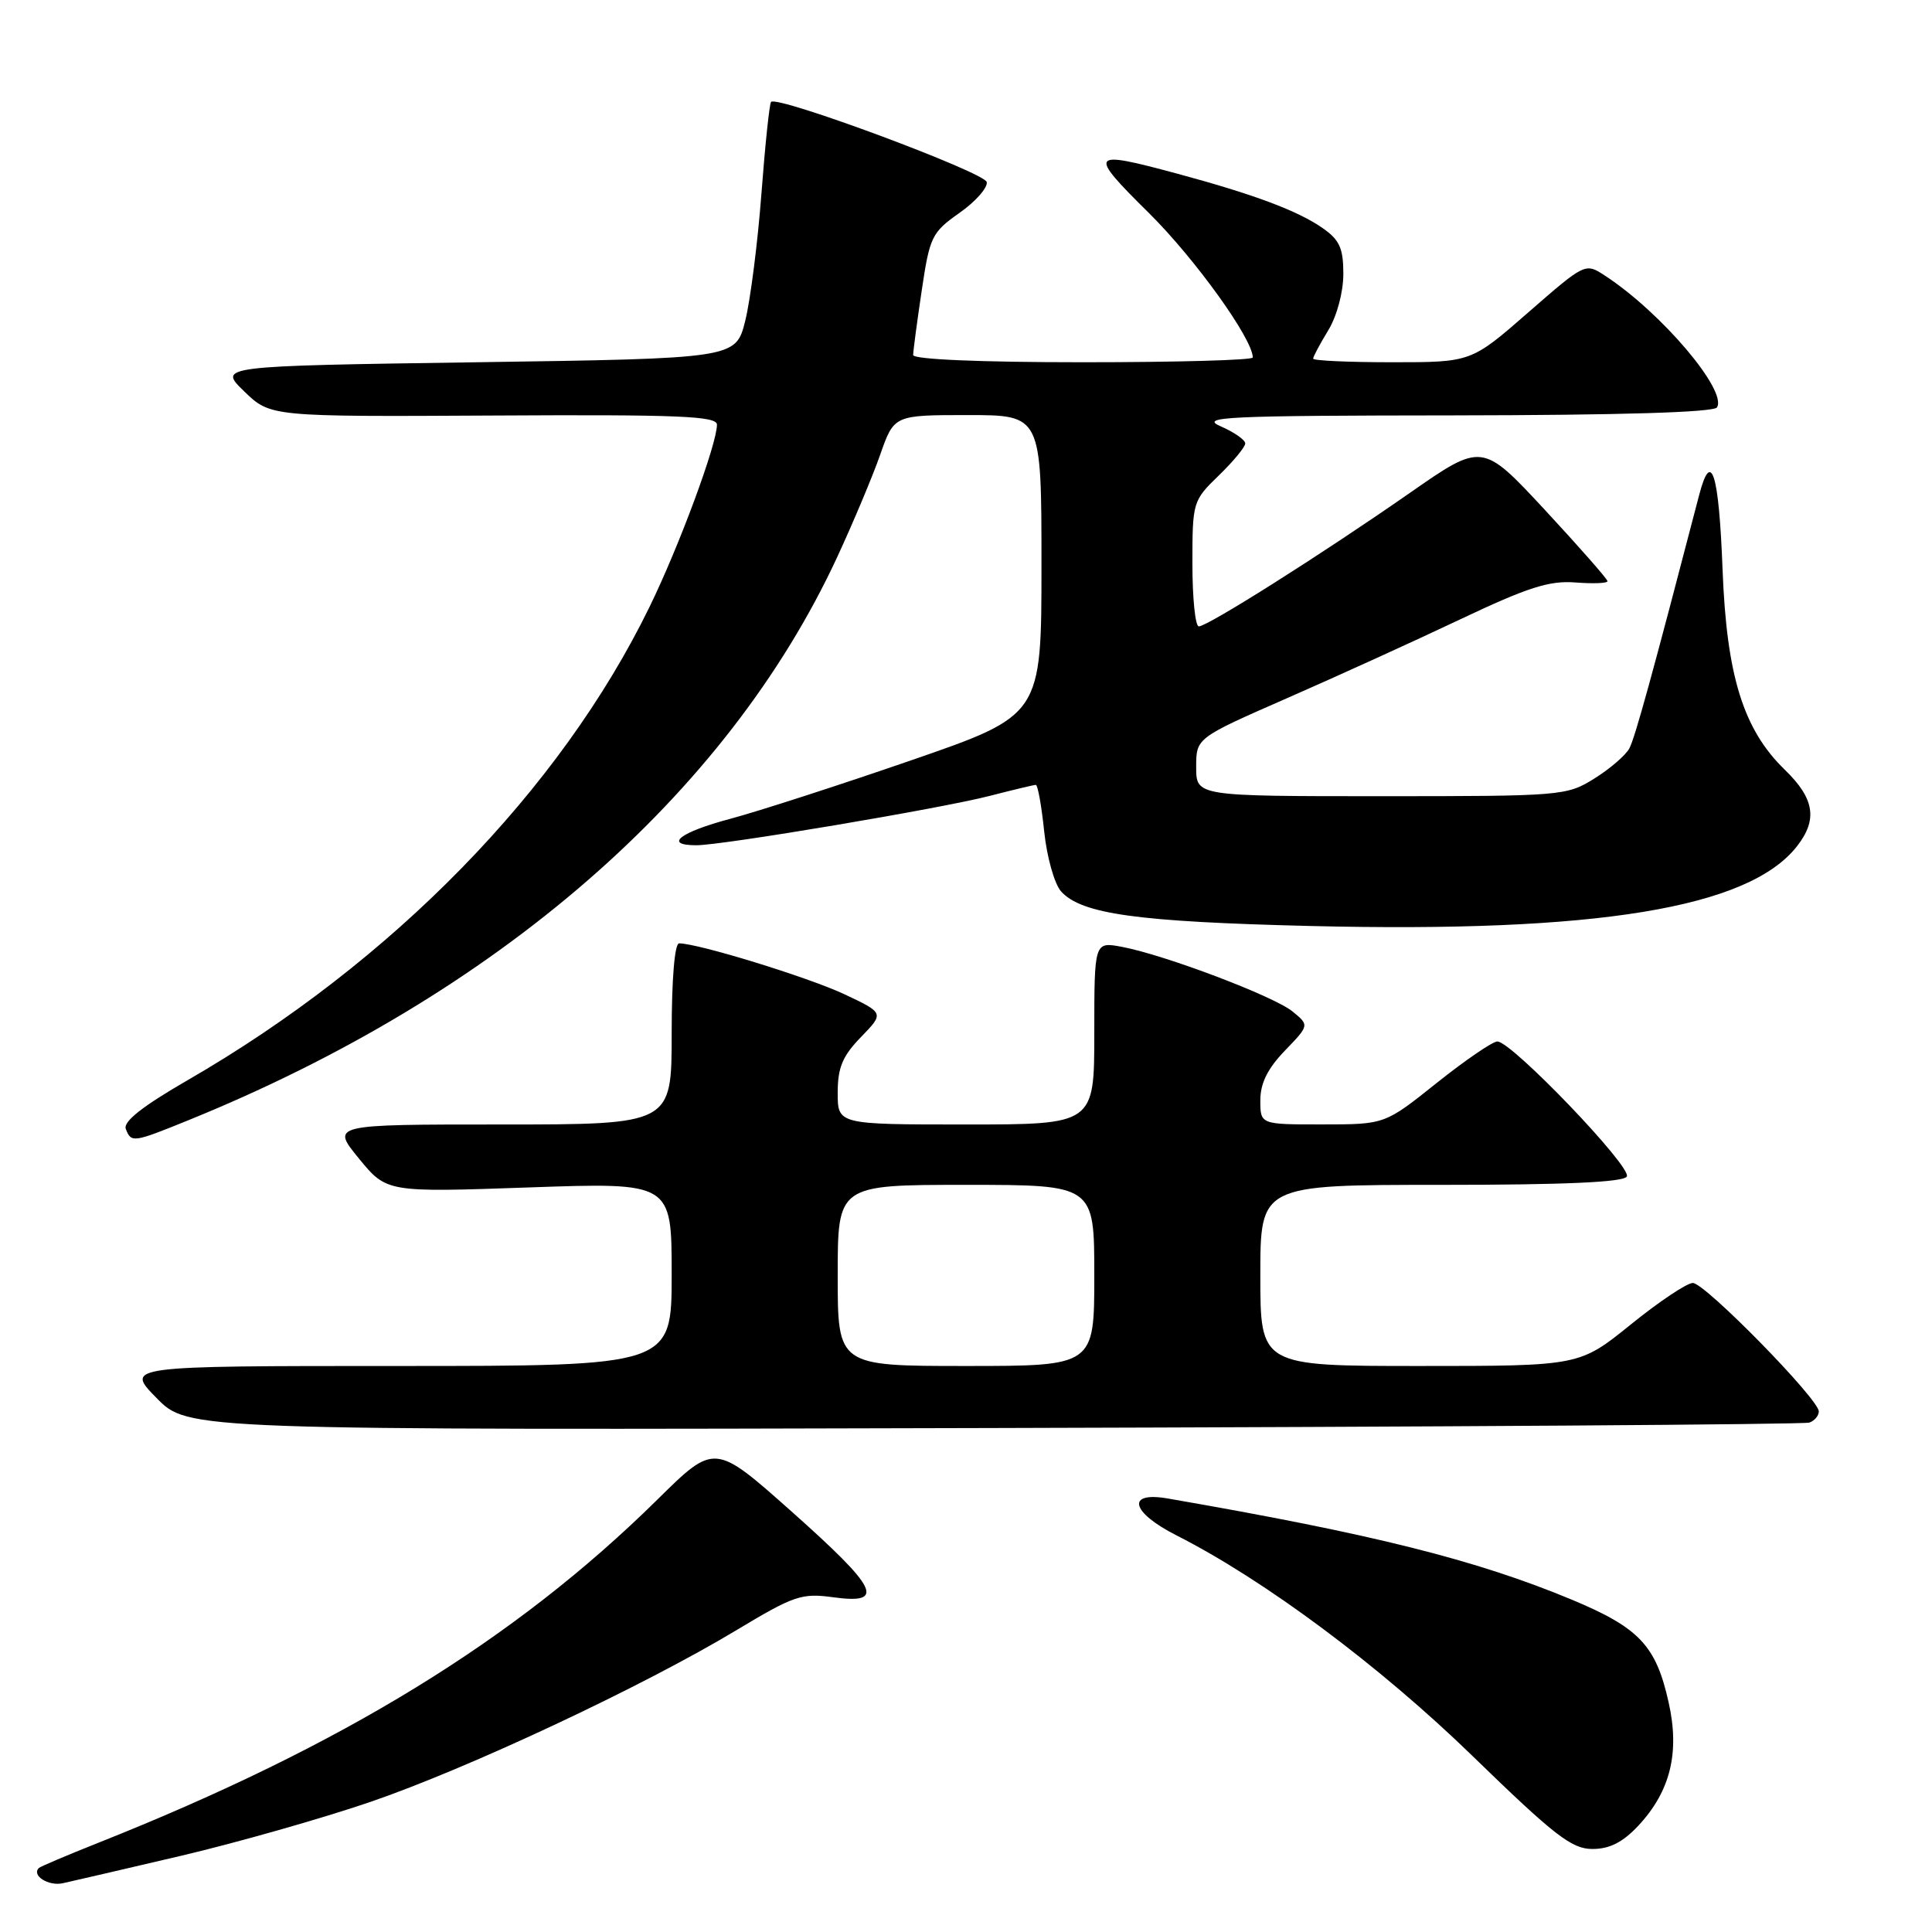 <?xml version="1.0" encoding="UTF-8" standalone="no"?>
<!DOCTYPE svg PUBLIC "-//W3C//DTD SVG 1.1//EN" "http://www.w3.org/Graphics/SVG/1.1/DTD/svg11.dtd" >
<svg xmlns="http://www.w3.org/2000/svg" xmlns:xlink="http://www.w3.org/1999/xlink" version="1.1" viewBox="0 0 256 256">
 <g >
 <path fill="currentColor"
d=" M 24.00 245.90 C 31.43 244.15 42.67 240.95 49.00 238.79 C 61.96 234.36 85.22 223.45 97.61 215.99 C 105.23 211.41 106.22 211.07 110.43 211.65 C 117.41 212.60 116.38 210.51 104.85 200.25 C 94.69 191.22 94.69 191.22 87.10 198.71 C 68.29 217.26 45.37 231.33 13.00 244.19 C 8.88 245.83 5.34 247.33 5.15 247.52 C 4.15 248.51 6.41 249.95 8.31 249.54 C 9.52 249.28 16.57 247.64 24.00 245.90 Z  M 217.09 241.91 C 221.34 237.35 222.60 232.24 221.10 225.56 C 219.42 218.03 217.20 215.69 208.26 211.96 C 195.57 206.68 181.94 203.27 154.75 198.56 C 149.18 197.59 149.83 200.37 155.88 203.44 C 167.56 209.36 182.85 220.75 195.15 232.71 C 205.98 243.23 208.26 245.00 211.00 245.00 C 213.28 245.00 215.02 244.12 217.09 241.91 Z  M 239.75 188.50 C 240.44 188.26 241.00 187.59 241.00 187.02 C 241.00 185.39 225.91 170.00 224.31 170.00 C 223.53 170.00 219.83 172.47 216.09 175.50 C 209.28 181.00 209.28 181.00 188.14 181.00 C 167.00 181.00 167.00 181.00 167.00 169.00 C 167.00 157.00 167.00 157.00 190.94 157.00 C 207.34 157.00 215.10 156.65 215.56 155.90 C 216.31 154.69 200.30 138.00 198.41 138.00 C 197.78 138.00 194.17 140.47 190.38 143.49 C 183.50 148.99 183.50 148.99 175.25 148.99 C 167.00 149.00 167.00 149.00 167.00 145.80 C 167.00 143.54 167.96 141.60 170.25 139.22 C 173.50 135.85 173.50 135.85 171.26 134.02 C 168.78 132.00 154.34 126.53 148.65 125.46 C 145.00 124.78 145.00 124.78 145.00 136.89 C 145.00 149.00 145.00 149.00 128.00 149.00 C 111.00 149.00 111.00 149.00 111.00 144.80 C 111.00 141.46 111.63 139.94 114.09 137.41 C 117.17 134.23 117.17 134.23 111.84 131.72 C 107.05 129.48 92.50 125.00 89.99 125.00 C 89.39 125.00 89.00 129.76 89.00 137.00 C 89.00 149.00 89.00 149.00 66.43 149.00 C 43.87 149.00 43.87 149.00 47.55 153.50 C 51.24 158.00 51.24 158.00 70.12 157.34 C 89.00 156.68 89.00 156.68 89.00 168.84 C 89.00 181.00 89.00 181.00 52.79 181.00 C 16.58 181.00 16.58 181.00 20.75 185.25 C 24.92 189.50 24.92 189.50 131.71 189.22 C 190.45 189.07 239.06 188.75 239.75 188.50 Z  M 25.00 148.42 C 65.77 131.86 96.25 105.41 110.90 73.89 C 113.04 69.27 115.62 63.14 116.63 60.25 C 118.47 55.00 118.47 55.00 128.23 55.00 C 138.00 55.00 138.00 55.00 138.00 74.89 C 138.00 94.78 138.00 94.78 120.75 100.74 C 111.26 104.02 100.46 107.51 96.75 108.50 C 90.07 110.28 87.87 112.00 92.28 112.00 C 95.75 112.00 124.73 107.12 131.14 105.46 C 134.25 104.66 137.00 104.00 137.25 104.00 C 137.51 104.00 138.01 106.78 138.36 110.17 C 138.72 113.60 139.72 117.13 140.60 118.12 C 143.32 121.12 150.67 122.14 173.67 122.70 C 211.56 123.62 231.66 120.33 238.09 112.16 C 240.88 108.61 240.44 105.82 236.50 102.00 C 231.00 96.67 228.79 89.56 228.25 75.50 C 227.76 62.61 226.75 59.42 225.14 65.62 C 218.94 89.42 216.65 97.76 215.90 99.16 C 215.42 100.07 213.33 101.87 211.26 103.16 C 207.59 105.45 206.95 105.50 183.00 105.50 C 158.50 105.50 158.50 105.50 158.50 101.64 C 158.50 97.79 158.50 97.79 170.50 92.53 C 177.10 89.64 187.45 84.93 193.50 82.06 C 202.45 77.82 205.29 76.91 208.75 77.18 C 211.09 77.36 213.00 77.29 213.00 77.01 C 213.00 76.73 209.26 72.48 204.70 67.56 C 196.40 58.63 196.40 58.63 186.80 65.32 C 175.28 73.35 160.02 83.00 158.85 83.00 C 158.38 83.00 158.00 79.26 158.00 74.70 C 158.00 66.52 158.05 66.34 161.50 63.00 C 163.43 61.13 165.00 59.22 165.00 58.76 C 165.00 58.29 163.54 57.27 161.75 56.49 C 158.87 55.24 162.35 55.07 192.69 55.04 C 214.77 55.01 227.10 54.64 227.51 53.98 C 228.90 51.74 220.12 41.40 212.69 36.54 C 210.06 34.81 210.06 34.81 202.50 41.40 C 194.94 48.00 194.94 48.00 184.47 48.00 C 178.71 48.00 174.00 47.79 174.00 47.52 C 174.00 47.26 174.90 45.57 176.00 43.77 C 177.15 41.88 177.99 38.73 178.00 36.32 C 178.00 32.89 177.51 31.79 175.25 30.22 C 171.97 27.93 166.17 25.76 156.02 23.02 C 144.31 19.86 144.09 20.17 152.26 28.25 C 158.35 34.28 166.00 44.92 166.00 47.37 C 166.00 47.72 155.88 48.00 143.50 48.00 C 129.81 48.00 121.00 47.62 121.00 47.04 C 121.00 46.51 121.51 42.68 122.13 38.52 C 123.19 31.37 123.46 30.80 127.12 28.22 C 129.25 26.73 130.88 24.88 130.75 24.13 C 130.52 22.85 103.04 12.63 102.17 13.50 C 101.96 13.71 101.38 19.20 100.89 25.69 C 100.40 32.19 99.43 39.75 98.75 42.50 C 97.50 47.50 97.50 47.50 63.19 48.00 C 28.89 48.50 28.89 48.50 32.36 51.86 C 35.83 55.22 35.83 55.22 65.41 55.06 C 89.95 54.92 95.00 55.13 95.00 56.27 C 95.00 58.85 90.01 72.34 86.06 80.43 C 74.21 104.71 51.98 127.48 24.81 143.16 C 18.86 146.60 16.30 148.62 16.67 149.59 C 17.39 151.45 17.62 151.42 25.00 148.42 Z  M 111.00 169.00 C 111.00 157.00 111.00 157.00 128.00 157.00 C 145.00 157.00 145.00 157.00 145.00 169.00 C 145.00 181.00 145.00 181.00 128.00 181.00 C 111.00 181.00 111.00 181.00 111.00 169.00 Z "/>
</g>
</svg>